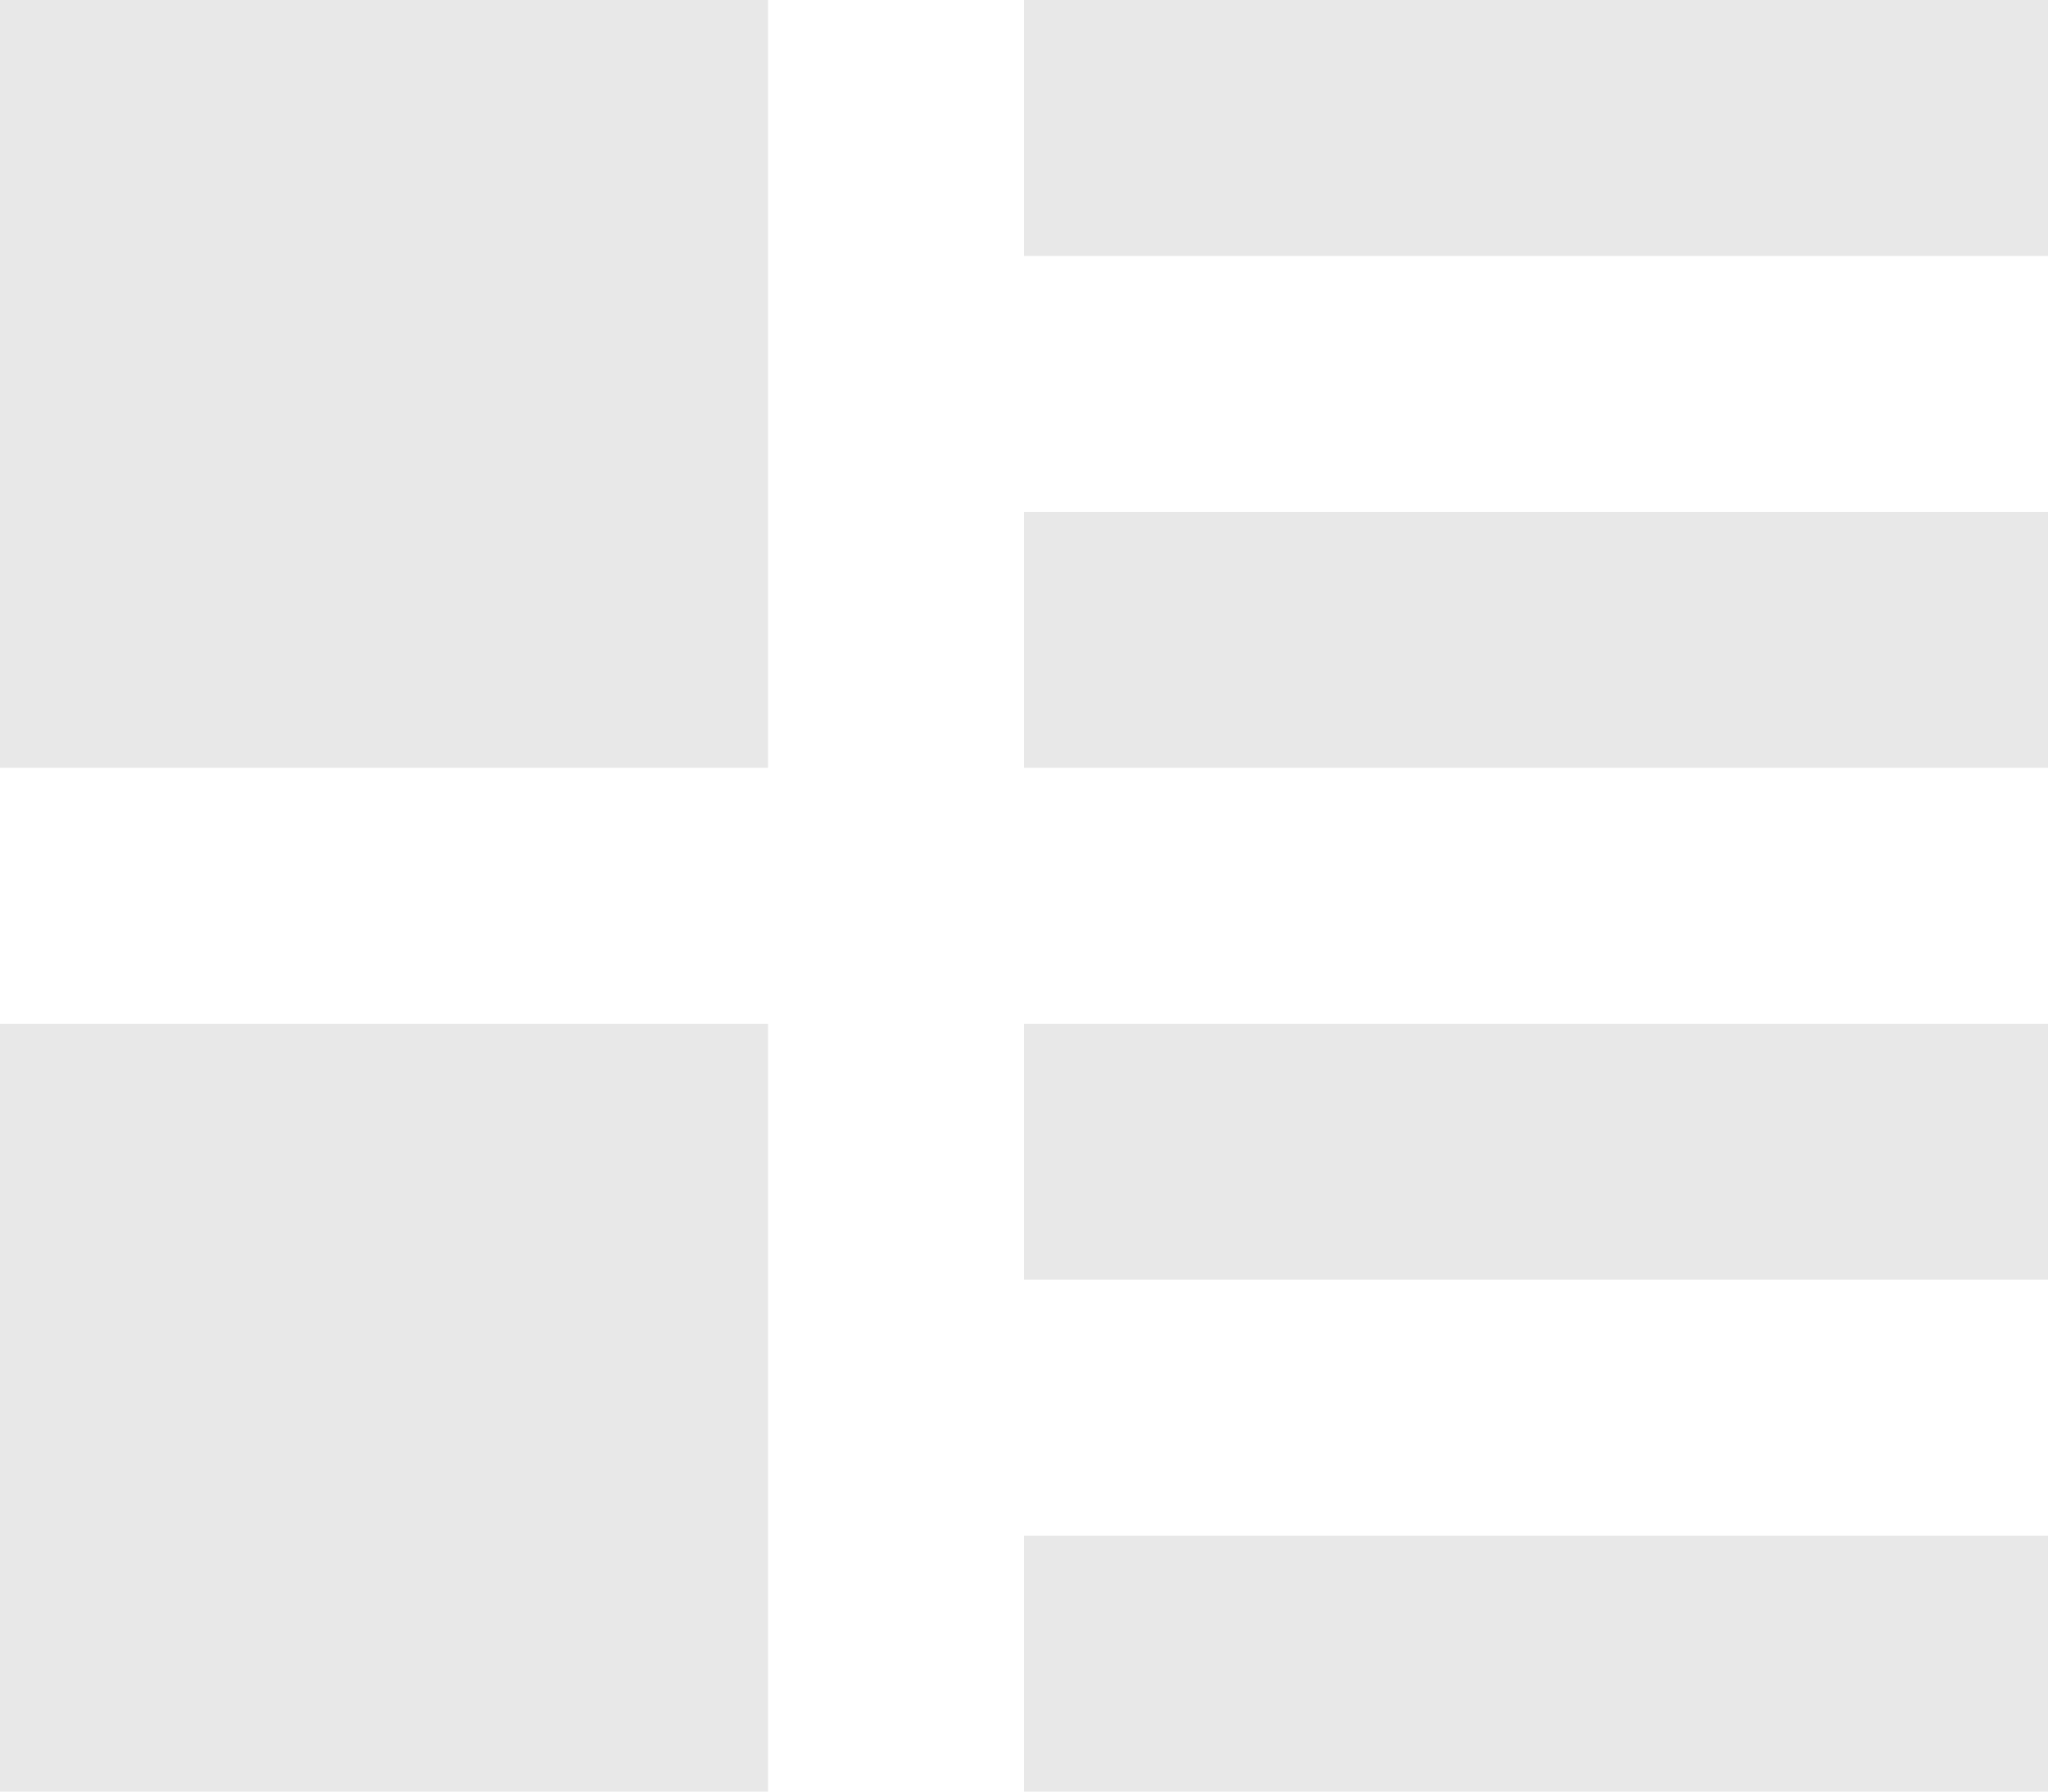 <?xml version="1.0" encoding="utf-8"?>
<svg version="1.1" id="Layer_1" xmlns="http://www.w3.org/2000/svg" xmlns:xlink="http://www.w3.org/1999/xlink" x="0px" y="0px"
	 viewBox="-578 760 32 28" style="enable-background:new -578 760 32 28;" xml:space="preserve">
<style type="text/css">
	.st0{fill:rgba(24, 20, 21, 0.1);}
</style>
<path class="st0" d="M-566,760h-12v12h12V760z"/>
<path class="st0" d="M-566,776h-12v12h12V776z"/>
<path class="st0" d="M-546,760h-16v4h16V760z"/>
<path class="st0" d="M-546,768h-16v4h16V768z"/>
<path class="st0" d="M-546,776h-16v4h16V776z"/>
<path class="st0" d="M-546,784h-16v4h16V784z"/>
</svg>